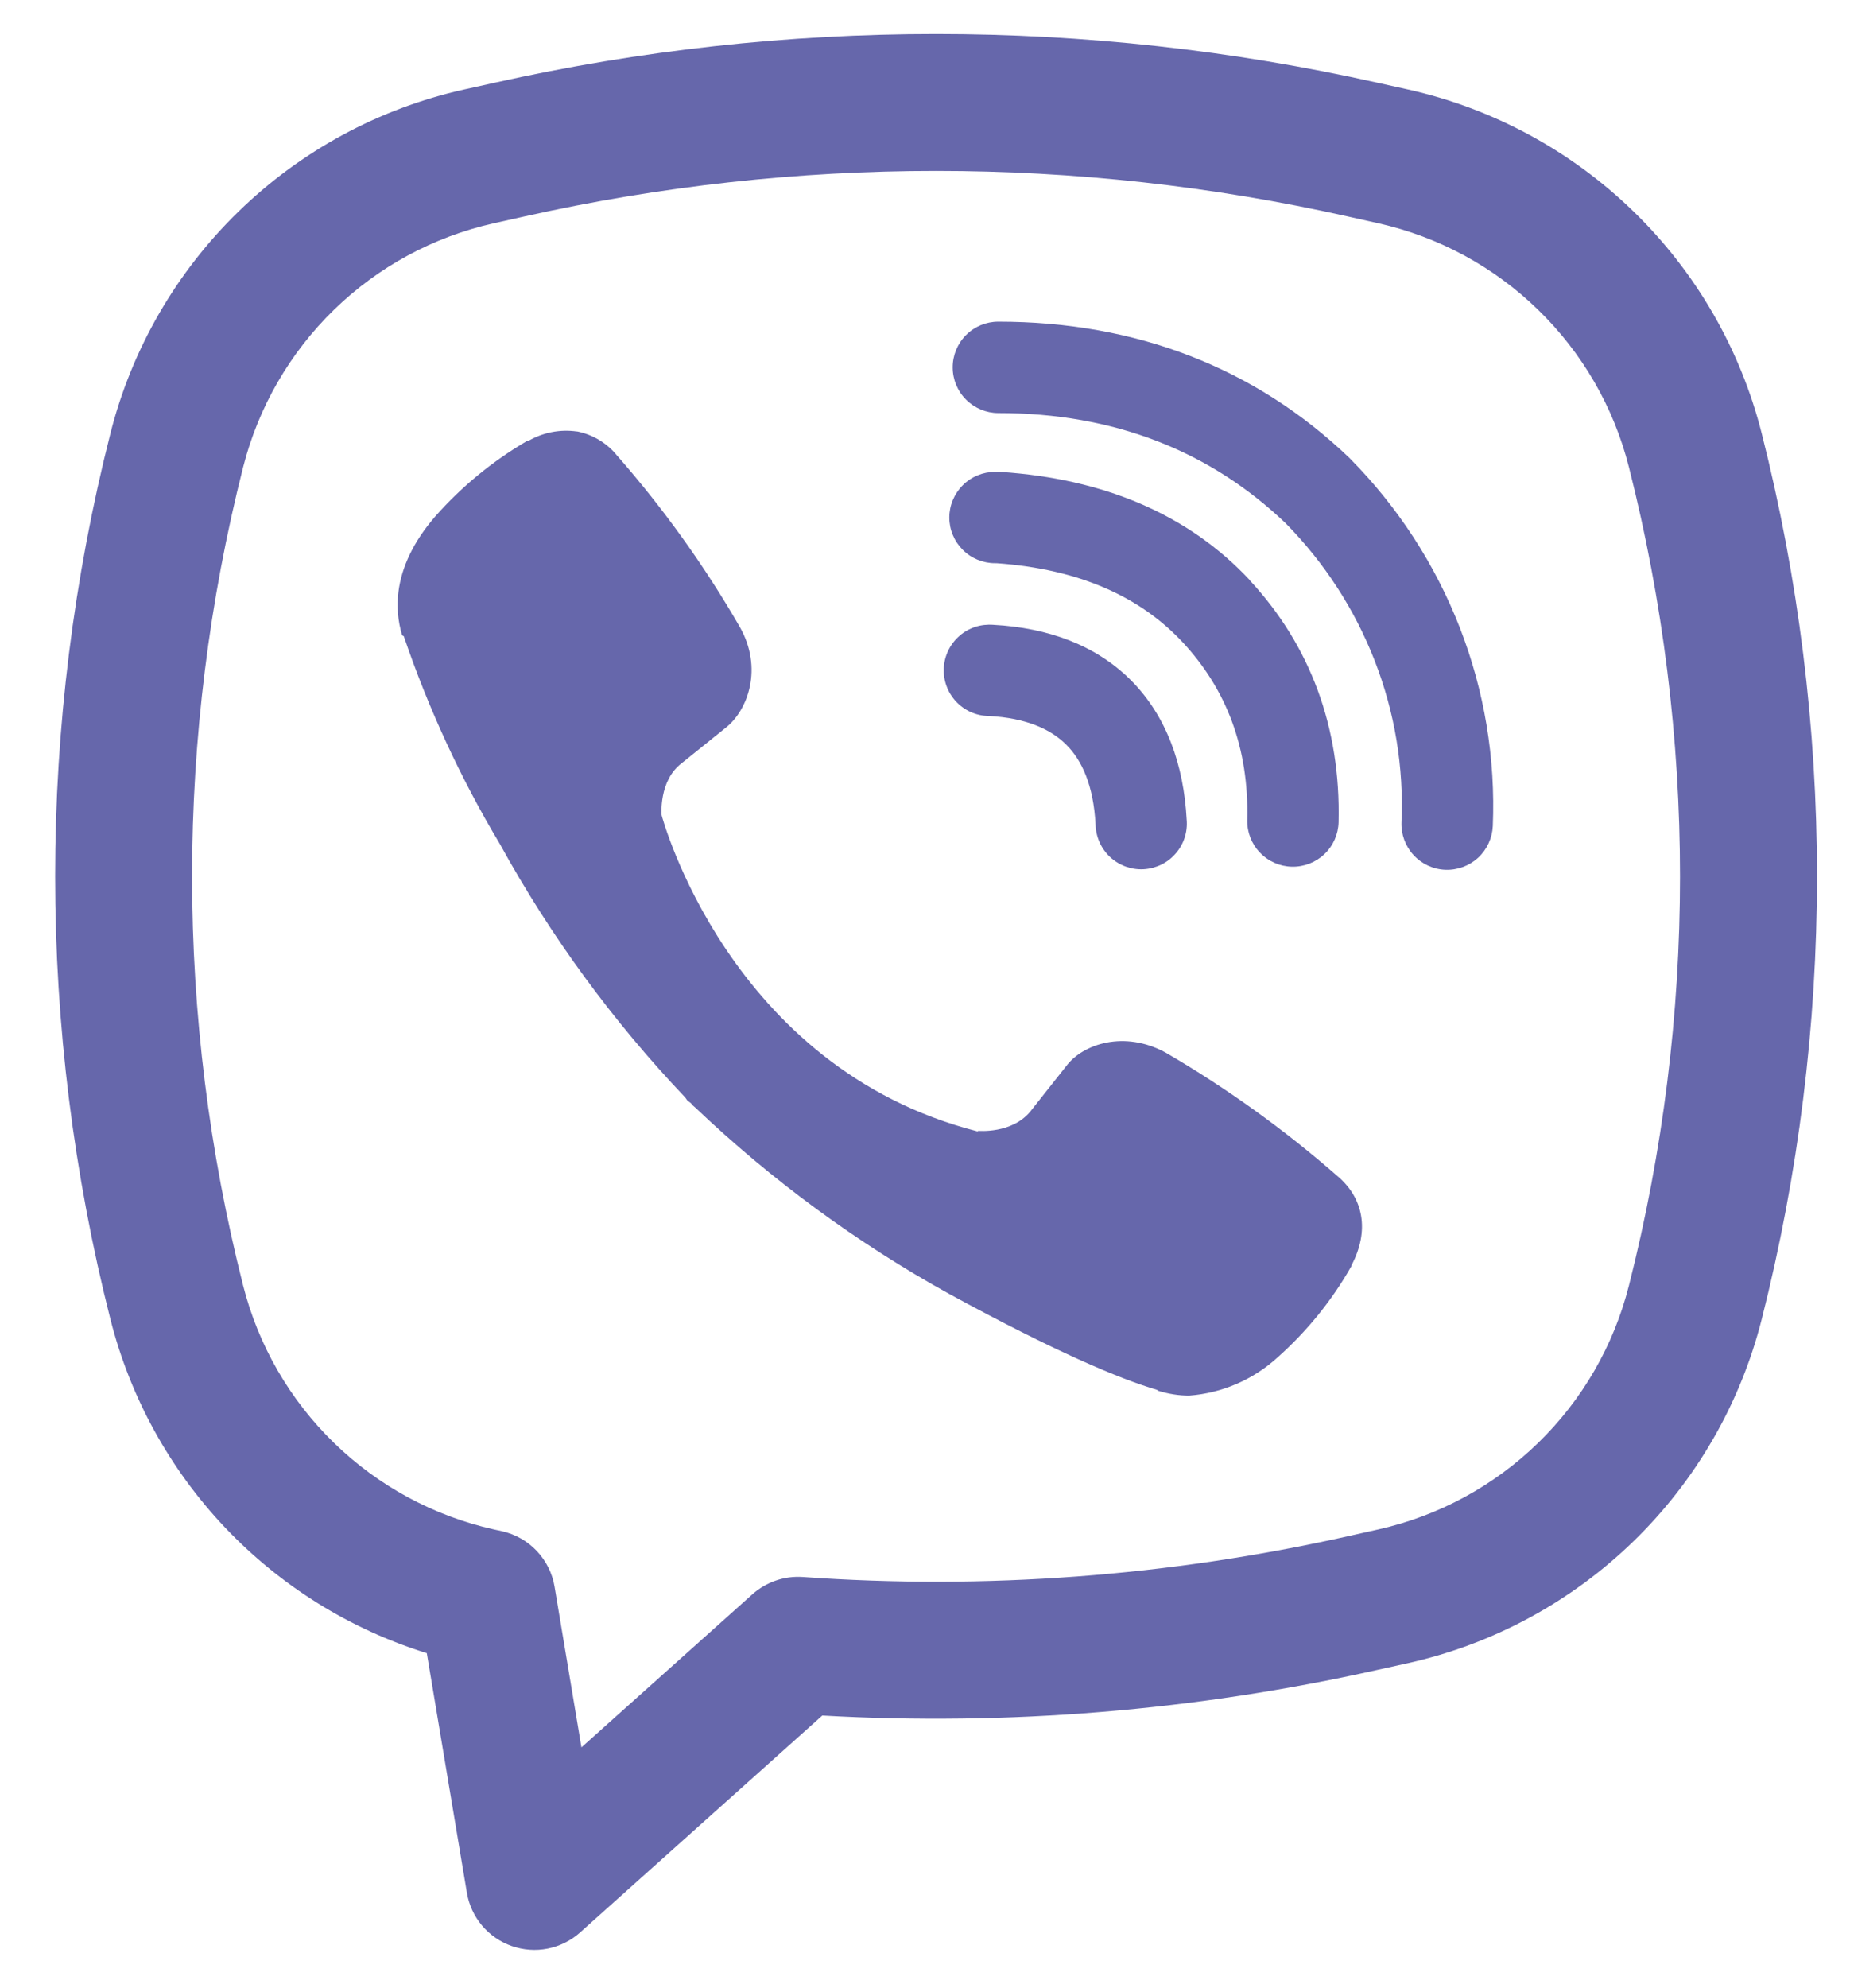 <svg width="27" height="29" viewBox="0 0 27 29" fill="none" xmlns="http://www.w3.org/2000/svg">
<path d="M8.421 6.294C8.173 6.258 7.921 6.308 7.705 6.435H7.687C7.187 6.728 6.737 7.097 6.353 7.532C6.033 7.901 5.86 8.274 5.815 8.634C5.788 8.847 5.807 9.063 5.869 9.267L5.893 9.28C6.253 10.336 6.722 11.353 7.295 12.31C8.034 13.654 8.943 14.896 10 16.008L10.032 16.053L10.082 16.09L10.113 16.126L10.15 16.158C11.265 17.218 12.511 18.132 13.857 18.876C15.396 19.714 16.33 20.11 16.891 20.275V20.283C17.055 20.334 17.204 20.357 17.355 20.357C17.833 20.321 18.285 20.127 18.64 19.805C19.073 19.421 19.439 18.97 19.724 18.467V18.458C19.992 17.951 19.901 17.474 19.515 17.151C18.739 16.473 17.899 15.87 17.009 15.352C16.412 15.028 15.805 15.224 15.56 15.552L15.037 16.213C14.767 16.541 14.28 16.495 14.28 16.495L14.266 16.503C10.627 15.574 9.656 11.89 9.656 11.89C9.656 11.89 9.611 11.389 9.948 11.133L10.603 10.606C10.918 10.35 11.136 9.745 10.799 9.148C10.284 8.256 9.683 7.417 9.004 6.643C8.856 6.461 8.649 6.337 8.418 6.292L8.421 6.294ZM14.57 4.692C14.393 4.692 14.224 4.762 14.099 4.887C13.974 5.012 13.904 5.182 13.904 5.358C13.904 5.535 13.974 5.705 14.099 5.829C14.224 5.954 14.393 6.025 14.57 6.025C16.254 6.025 17.654 6.575 18.761 7.63C19.33 8.207 19.773 8.891 20.064 9.64C20.356 10.39 20.489 11.191 20.454 11.993C20.447 12.169 20.51 12.342 20.63 12.472C20.749 12.602 20.916 12.68 21.093 12.687C21.269 12.694 21.442 12.631 21.572 12.512C21.702 12.392 21.779 12.225 21.787 12.049C21.828 11.062 21.664 10.077 21.306 9.157C20.946 8.233 20.4 7.392 19.701 6.687L19.688 6.674C18.314 5.361 16.577 4.692 14.57 4.692Z" fill="#6667AB"/>
<path d="M14.522 6.883C14.345 6.883 14.175 6.953 14.051 7.078C13.926 7.203 13.855 7.372 13.855 7.549C13.855 7.726 13.926 7.895 14.051 8.02C14.175 8.145 14.345 8.215 14.522 8.215H14.544C15.76 8.302 16.644 8.707 17.264 9.372C17.899 10.057 18.229 10.908 18.203 11.961C18.199 12.137 18.265 12.309 18.388 12.436C18.51 12.564 18.677 12.638 18.854 12.642C19.031 12.646 19.202 12.58 19.33 12.458C19.458 12.336 19.532 12.168 19.536 11.991C19.568 10.61 19.123 9.417 18.241 8.466V8.463C17.338 7.496 16.101 6.984 14.611 6.884L14.588 6.881L14.522 6.883Z" fill="#6667AB"/>
<path d="M14.498 9.114C14.409 9.107 14.319 9.117 14.234 9.144C14.149 9.172 14.07 9.216 14.003 9.275C13.935 9.334 13.88 9.406 13.841 9.486C13.802 9.566 13.779 9.654 13.774 9.743C13.77 9.833 13.783 9.922 13.814 10.006C13.844 10.09 13.892 10.167 13.953 10.233C14.014 10.298 14.088 10.351 14.169 10.387C14.251 10.423 14.339 10.443 14.429 10.444C14.986 10.473 15.342 10.641 15.566 10.867C15.791 11.093 15.959 11.457 15.989 12.026C15.991 12.115 16.011 12.203 16.047 12.285C16.084 12.367 16.136 12.44 16.201 12.501C16.267 12.562 16.344 12.609 16.428 12.64C16.512 12.67 16.601 12.684 16.691 12.679C16.78 12.674 16.867 12.651 16.948 12.612C17.028 12.573 17.1 12.518 17.158 12.45C17.217 12.383 17.262 12.304 17.289 12.219C17.317 12.134 17.327 12.044 17.319 11.955C17.276 11.156 17.026 10.45 16.513 9.93C15.997 9.41 15.295 9.157 14.498 9.114Z" fill="#6667AB"/>
<path fill-rule="evenodd" clip-rule="evenodd" d="M7.223 1.206C11.463 0.259 15.86 0.259 20.1 1.206L20.552 1.306C21.791 1.583 22.929 2.199 23.84 3.084C24.751 3.969 25.399 5.089 25.711 6.32C26.787 10.562 26.787 15.004 25.711 19.245C25.399 20.476 24.751 21.597 23.84 22.482C22.929 23.367 21.791 23.982 20.552 24.259L20.099 24.359C17.443 24.953 14.718 25.177 12.001 25.024L8.466 28.188C8.333 28.307 8.17 28.388 7.995 28.423C7.819 28.458 7.638 28.445 7.469 28.386C7.3 28.327 7.15 28.223 7.035 28.087C6.92 27.95 6.843 27.784 6.814 27.608L6.229 24.114C5.107 23.765 4.094 23.134 3.285 22.282C2.477 21.43 1.901 20.384 1.612 19.245C0.536 15.004 0.536 10.562 1.612 6.32C1.924 5.089 2.572 3.969 3.483 3.084C4.393 2.199 5.532 1.583 6.771 1.306L7.223 1.206ZM19.664 3.156C15.711 2.272 11.612 2.272 7.659 3.156L7.206 3.257C6.327 3.454 5.52 3.89 4.875 4.518C4.23 5.145 3.771 5.94 3.549 6.812C2.555 10.731 2.555 14.835 3.549 18.754C3.771 19.627 4.23 20.421 4.876 21.048C5.521 21.676 6.328 22.112 7.207 22.309L7.327 22.335C7.521 22.379 7.698 22.479 7.834 22.623C7.971 22.768 8.062 22.95 8.094 23.145L8.486 25.488L10.98 23.256C11.08 23.167 11.197 23.098 11.323 23.055C11.45 23.011 11.584 22.994 11.717 23.003C14.381 23.192 17.058 22.992 19.664 22.41L20.116 22.309C20.995 22.112 21.802 21.676 22.447 21.048C23.093 20.421 23.552 19.627 23.773 18.754C24.768 14.836 24.768 10.731 23.773 6.812C23.552 5.939 23.093 5.145 22.447 4.518C21.802 3.89 20.995 3.454 20.116 3.257L19.664 3.156Z" fill="#6667AB"/>
</svg>
